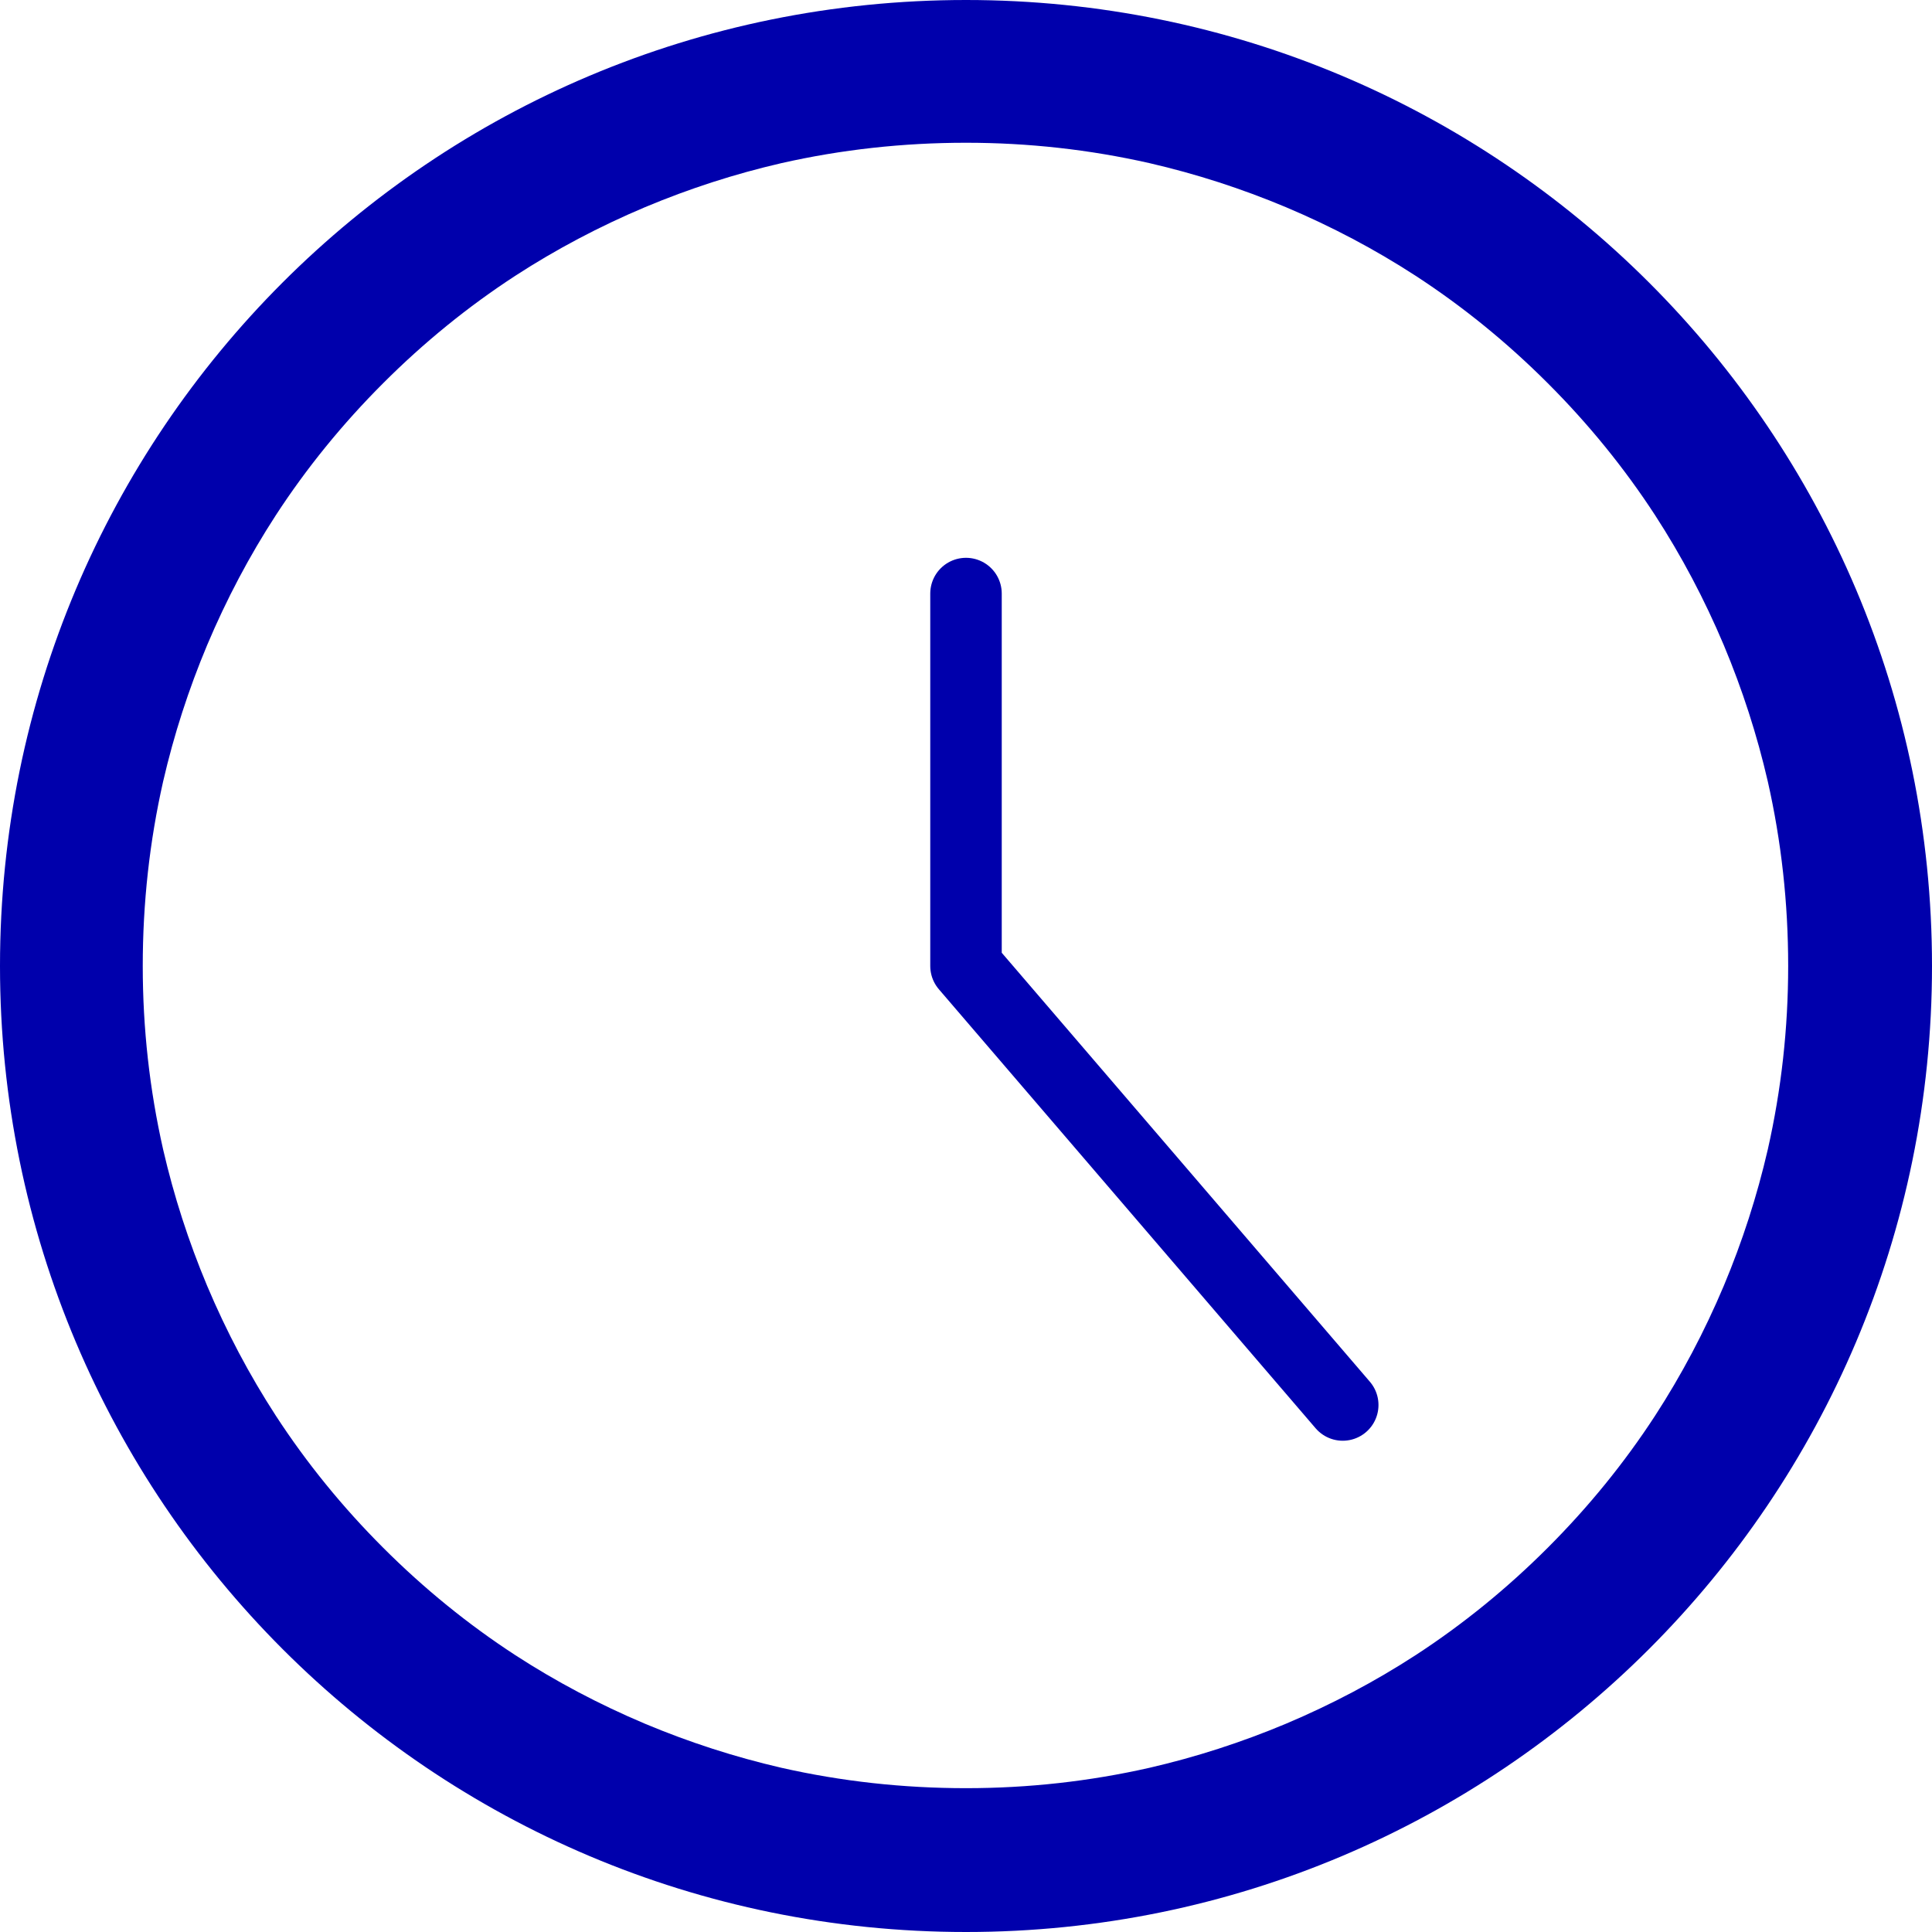 <svg width="18" height="18" viewBox="0 0 18 18" fill="none" xmlns="http://www.w3.org/2000/svg" xmlns:xlink="http://www.w3.org/1999/xlink">
	<desc>
			Created with Pixso.
	</desc>
	<defs/>
	<path id="Vector" d="M18 9C18 13.97 13.97 18 9 18C4.02 18 0 13.97 0 9C0 4.02 4.02 0 9 0C13.97 0 18 4.02 18 9ZM10.71 16.47Q9.87 16.66 9 16.66Q8.12 16.66 7.28 16.47Q6.63 16.32 6.01 16.06Q5.37 15.79 4.8 15.42Q4.14 14.99 3.57 14.42Q3 13.85 2.57 13.19Q2.2 12.62 1.93 11.98Q1.67 11.36 1.52 10.71Q1.33 9.87 1.33 9Q1.33 8.12 1.52 7.28Q1.67 6.63 1.93 6.01Q2.2 5.37 2.57 4.8Q3 4.14 3.57 3.57Q4.14 3 4.8 2.57Q5.37 2.2 6.01 1.93Q6.63 1.67 7.28 1.52Q8.12 1.33 9 1.33Q9.87 1.33 10.71 1.52Q11.36 1.67 11.98 1.93Q12.62 2.2 13.19 2.57Q13.85 3 14.42 3.57Q14.99 4.14 15.42 4.8Q15.79 5.37 16.06 6.01Q16.32 6.63 16.47 7.28Q16.66 8.12 16.66 9Q16.66 9.87 16.47 10.71Q16.32 11.36 16.06 11.98Q15.79 12.62 15.42 13.19Q14.99 13.85 14.42 14.42Q13.85 14.99 13.19 15.42Q12.62 15.79 11.98 16.06Q11.36 16.32 10.71 16.47Z" fill="#0000AC" fill-opacity="1" fill-rule="evenodd"/>
	<path id="Vector" d="M9 5.53L9 9L12.51 13.09" stroke="#0000AC" stroke-opacity="1" stroke-width="0.666" stroke-linejoin="round" stroke-linecap="round"/>
</svg>
